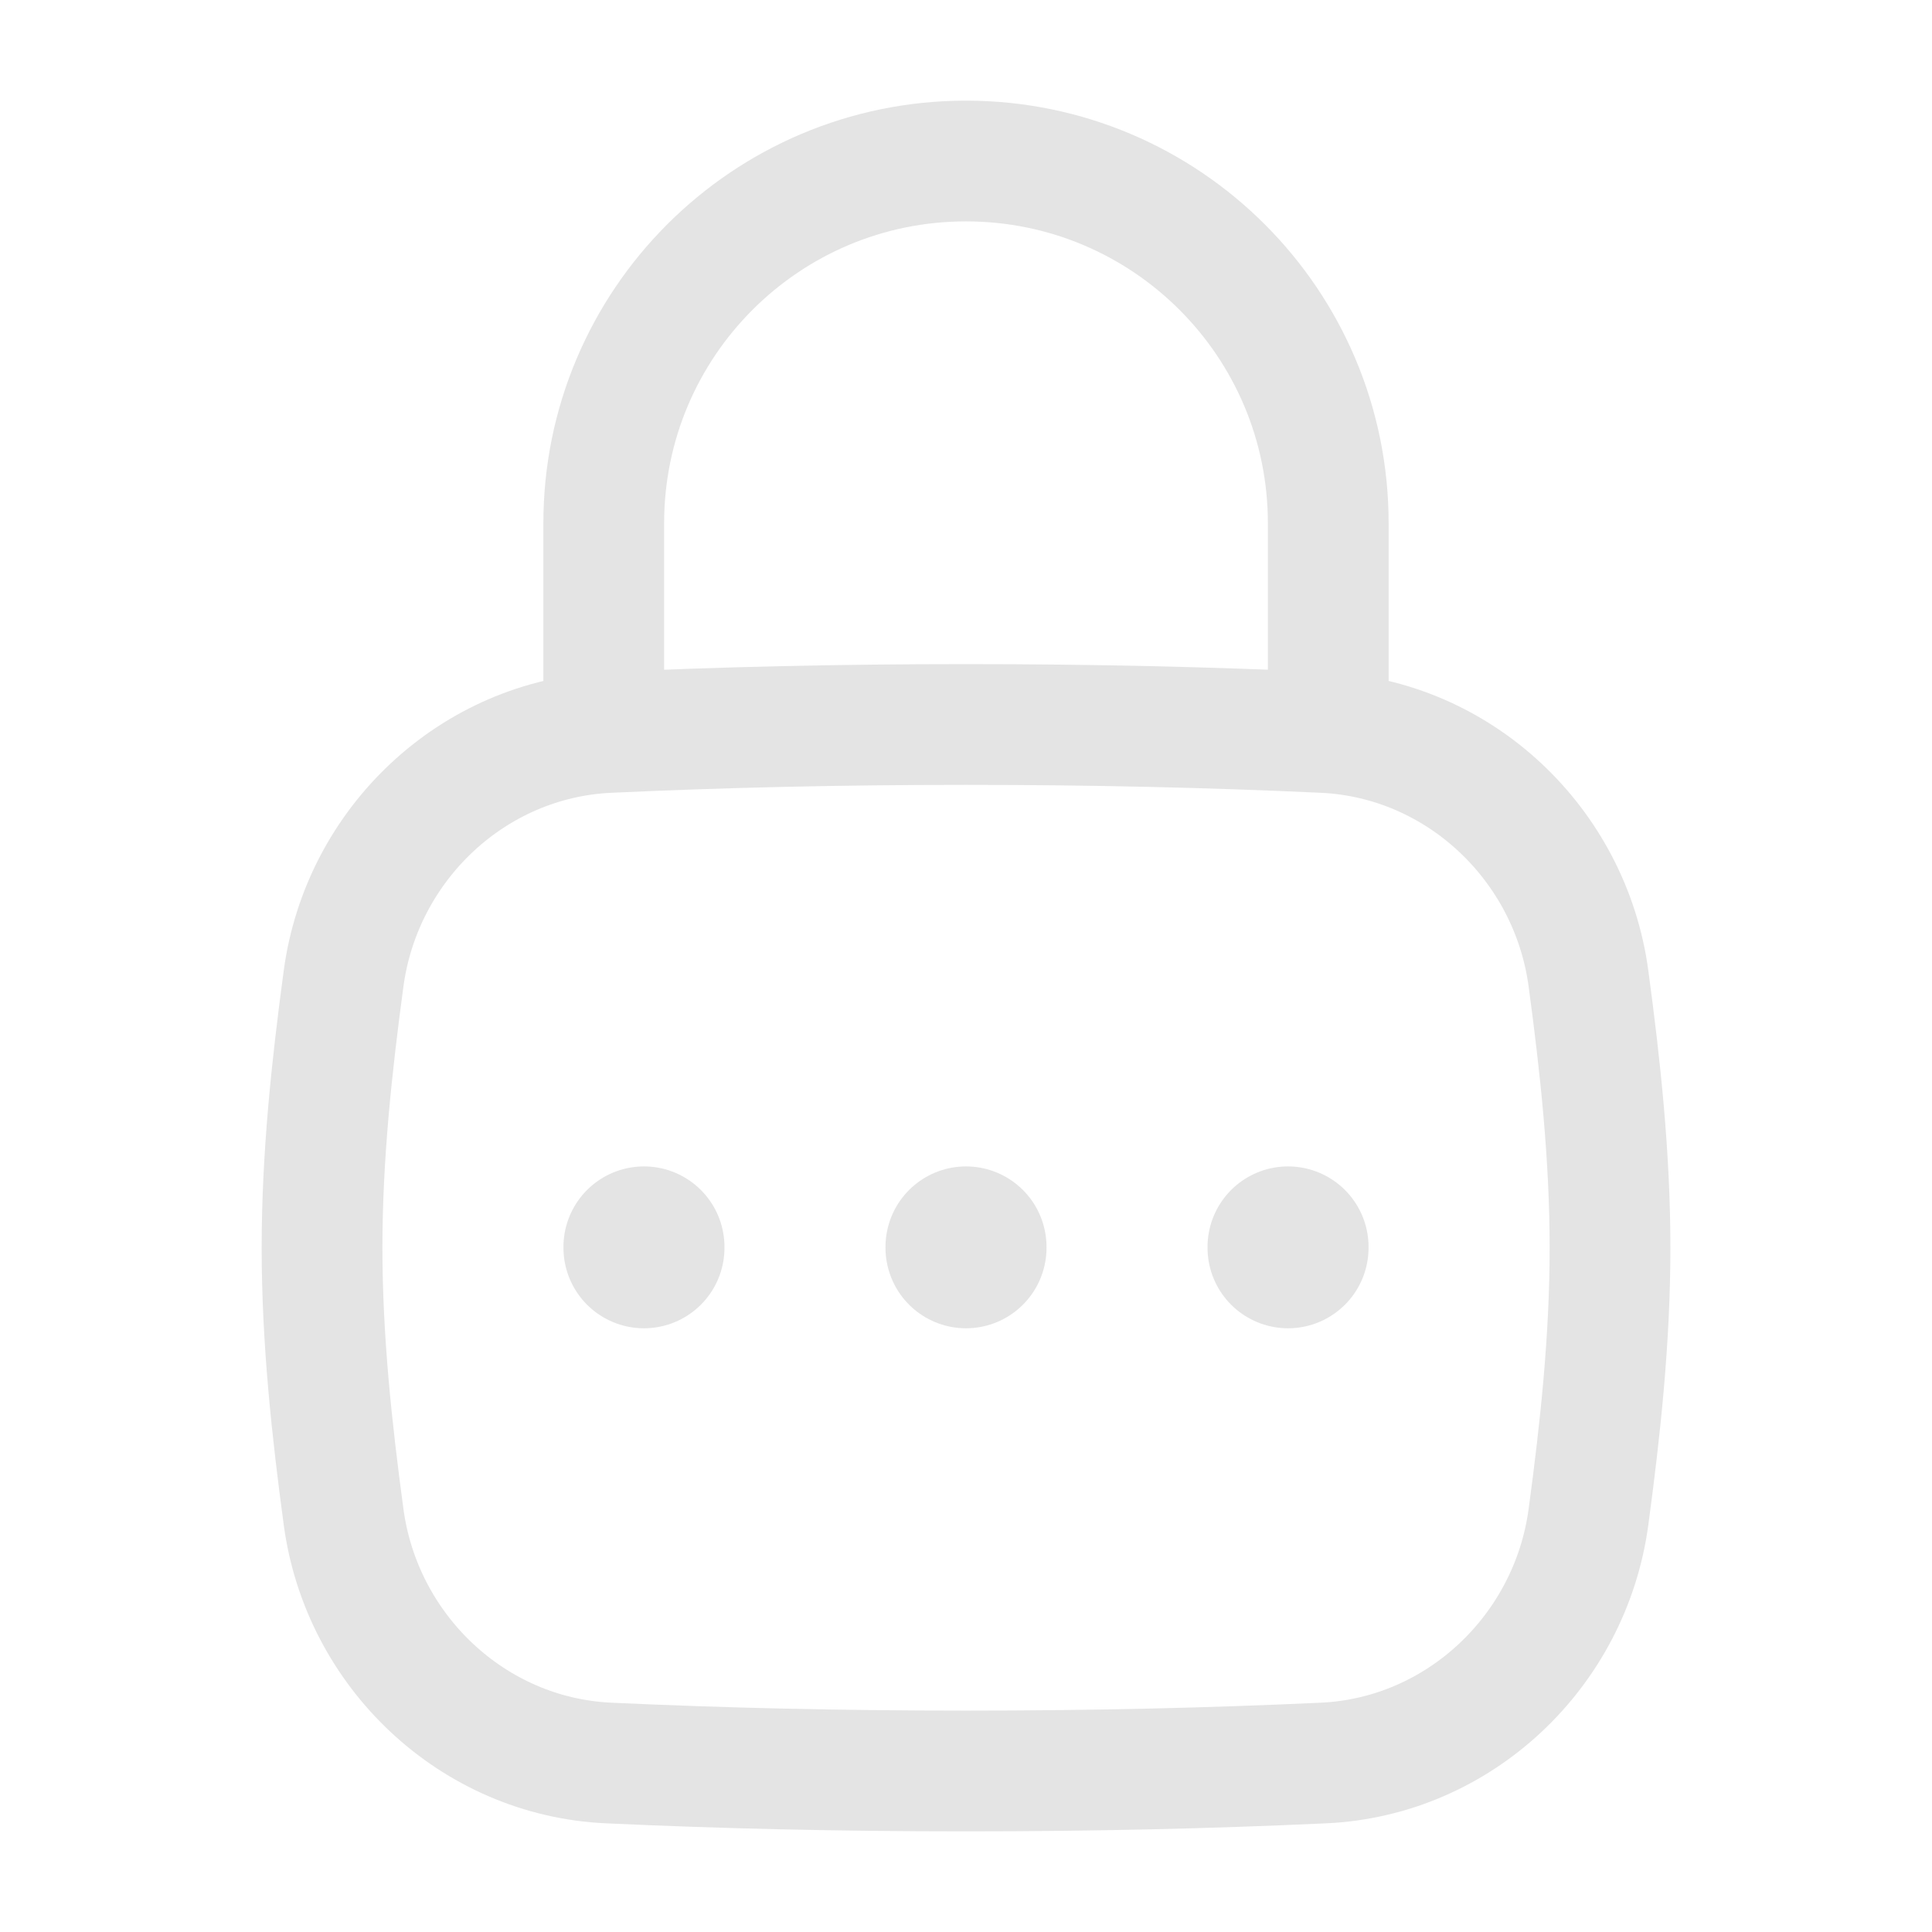 <svg width="32" height="32" viewBox="0 0 32 32" fill="none" xmlns="http://www.w3.org/2000/svg">
<path d="M5.691 25.126C5.991 27.353 7.835 29.098 10.08 29.201C11.969 29.288 13.888 29.333 16.001 29.333C18.114 29.333 20.032 29.288 21.921 29.201C24.166 29.098 26.01 27.353 26.31 25.126C26.506 23.673 26.667 22.183 26.667 20.667C26.667 19.15 26.506 17.66 26.31 16.207C26.01 13.98 24.166 12.235 21.921 12.132C20.032 12.045 18.114 12 16.001 12C13.888 12 11.969 12.045 10.08 12.132C7.835 12.235 5.991 13.98 5.691 16.207C5.495 17.66 5.334 19.15 5.334 20.667C5.334 22.183 5.495 23.673 5.691 25.126Z" stroke="#E4E4E4" stroke-width="2"/>
<path d="M10 12V8.667C10 5.353 12.686 2.667 16 2.667C19.314 2.667 22 5.353 22 8.667V12" stroke="#E4E4E4" stroke-width="2" stroke-linecap="round" stroke-linejoin="round"/>
<path d="M21.334 20.653V20.667" stroke="#E4E4E4" stroke-width="2.667" stroke-linecap="round" stroke-linejoin="round"/>
<path d="M16 20.653V20.667" stroke="#E4E4E4" stroke-width="2.667" stroke-linecap="round" stroke-linejoin="round"/>
<path d="M10.666 20.653V20.667" stroke="#E4E4E4" stroke-width="2.667" stroke-linecap="round" stroke-linejoin="round"/>
</svg>
